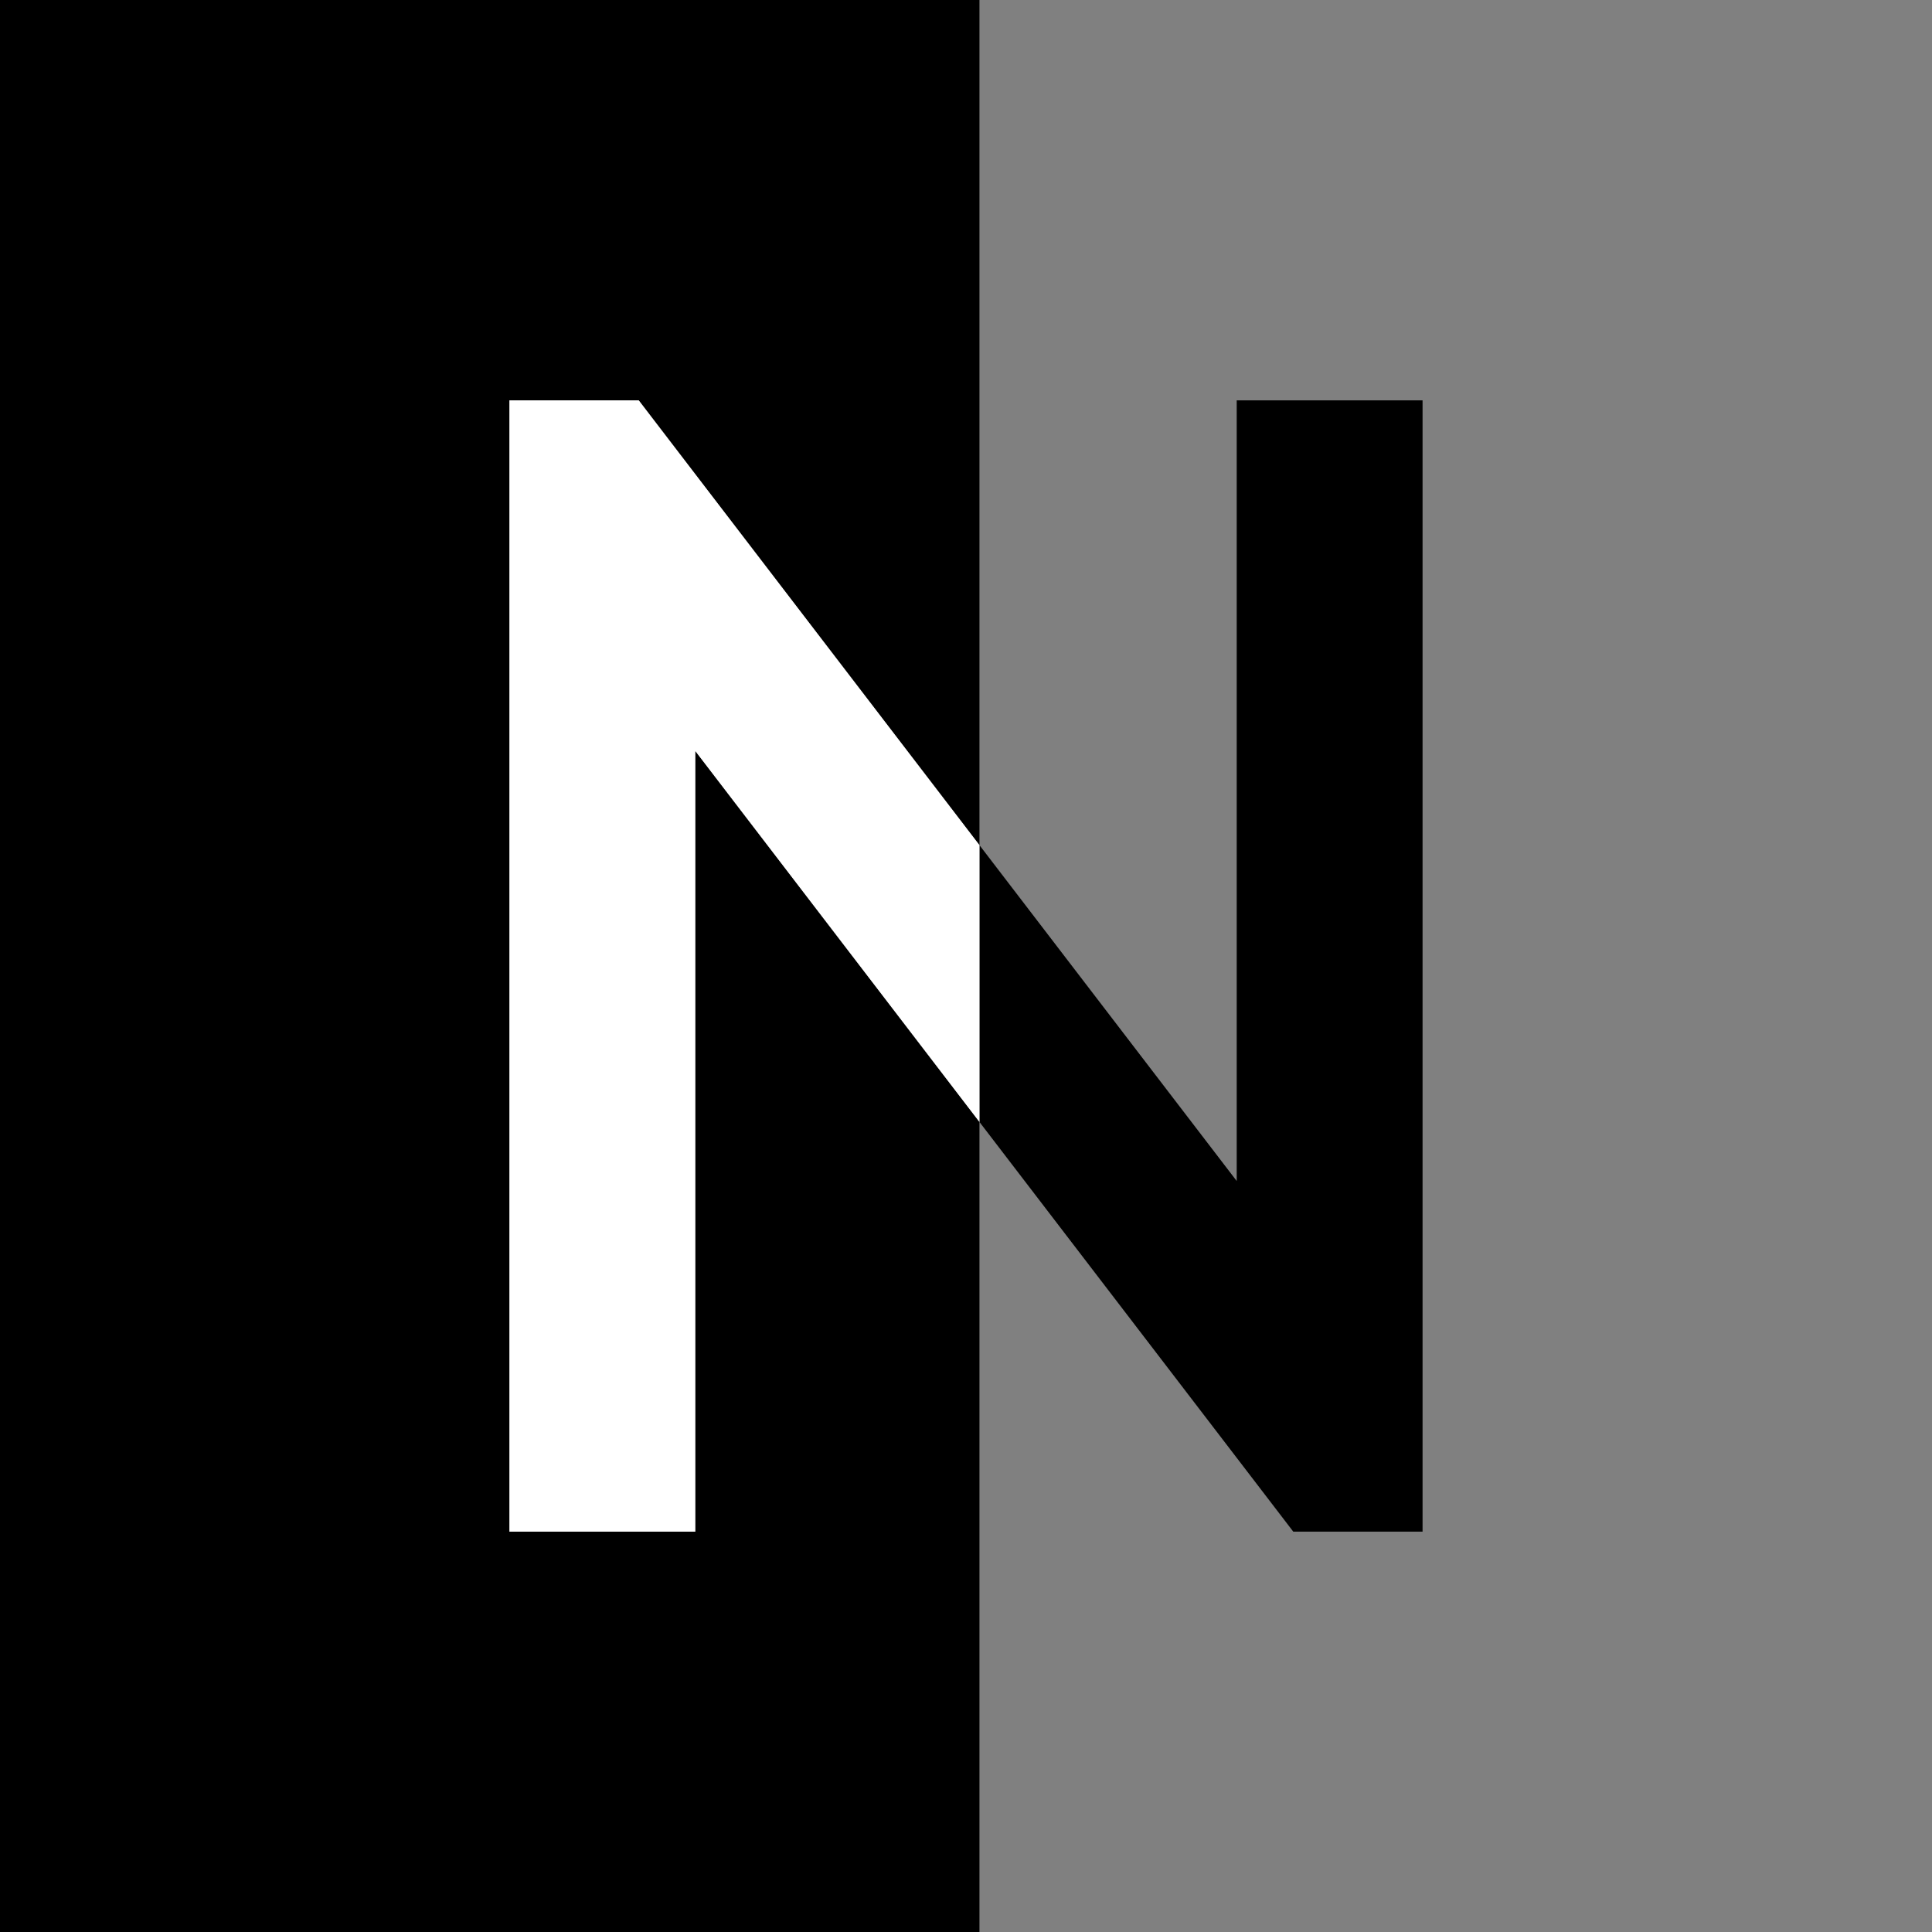 <?xml version="1.0" encoding="UTF-8"?>
<svg id="Layer_1" data-name="Layer 1" xmlns="http://www.w3.org/2000/svg" viewBox="0 0 600 600">
  <rect x="0" y="0" width="600" height="600" fill="#808080" stroke="none"/>
  <defs>
    <style>
      .cls-1 {
        fill: #fff;
      }
    </style>
  </defs>
  <polygon points="215.93 475.67 158.21 475.67 158.21 124.33 198.36 124.33 304.18 262.47 304.18 -26.61 -45.58 -26.61 -45.58 626.34 304.18 626.34 304.18 348.44 215.93 233.23 215.93 475.67"/>
  <polygon points="384.07 124.33 384.07 366.77 304.18 262.47 304.18 348.44 401.64 475.67 441.79 475.67 441.79 124.33 384.07 124.33"/>
  <polygon class="cls-1" points="198.36 124.33 158.21 124.33 158.21 475.67 215.93 475.67 215.93 233.23 304.18 348.44 304.18 262.47 198.36 124.33"/>
</svg>